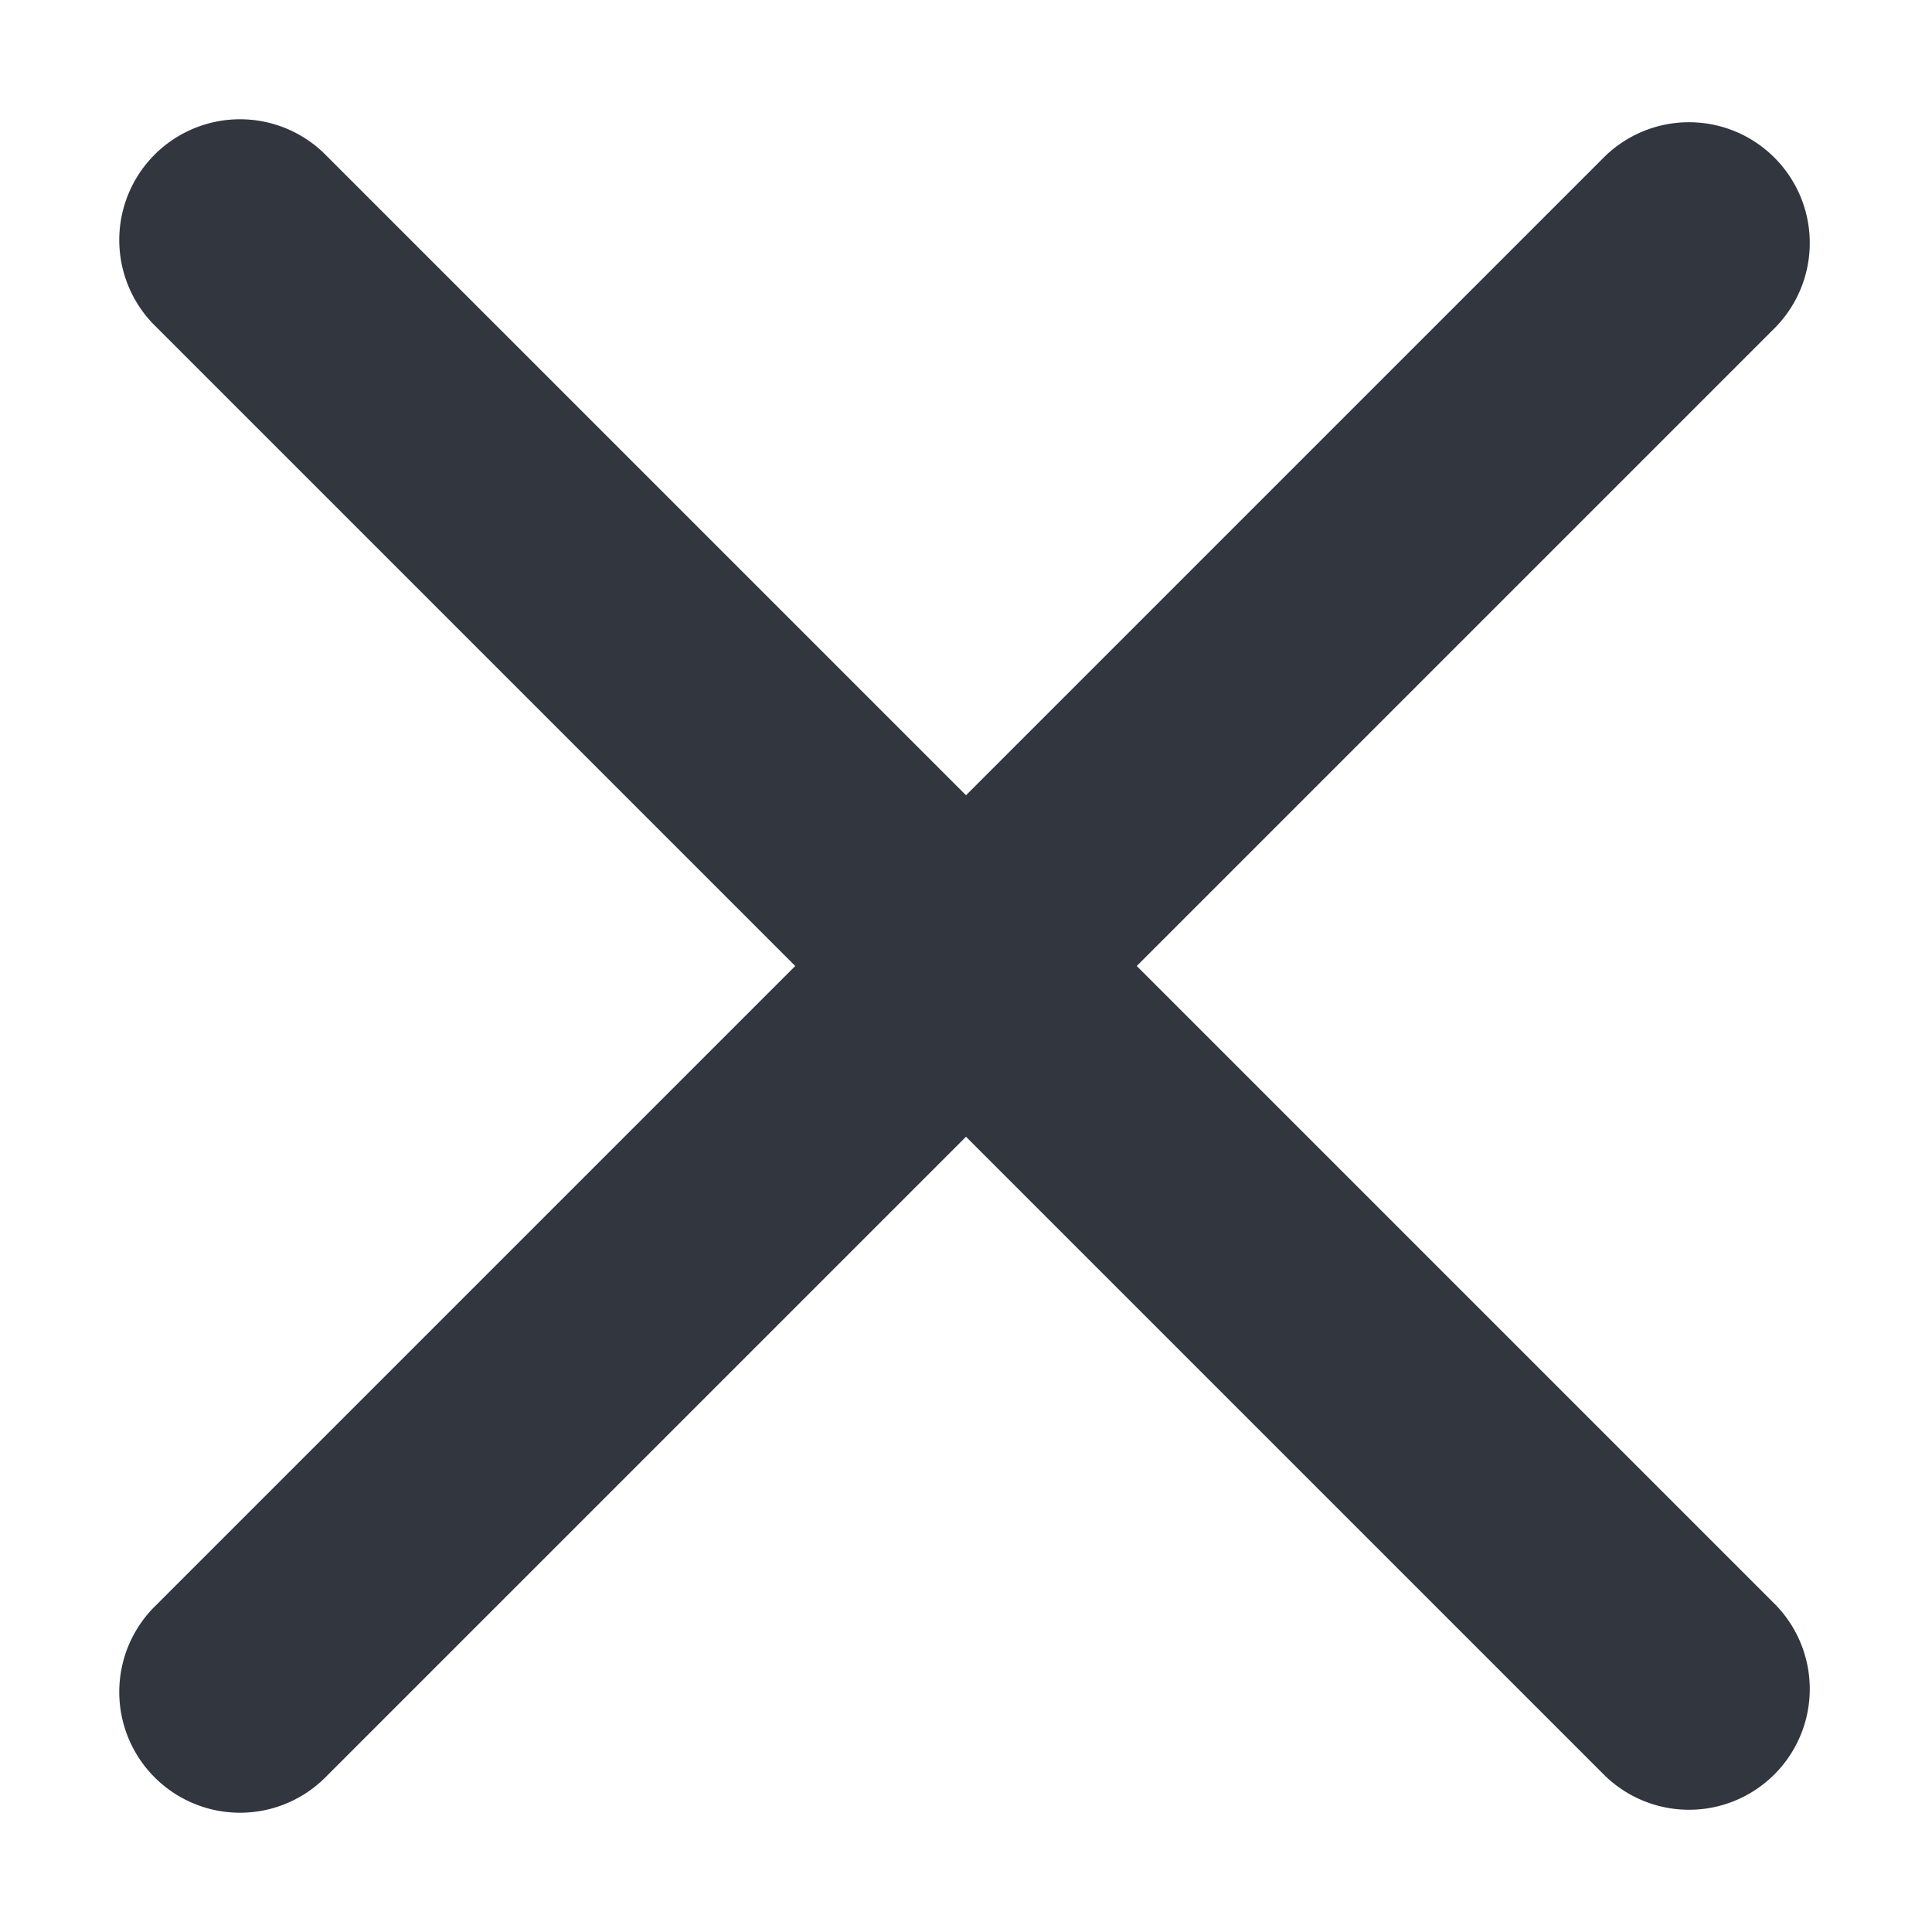<svg width="16" height="16" xmlns="http://www.w3.org/2000/svg" xmlns:xlink="http://www.w3.org/1999/xlink">
  <defs>
    <path d="M8 6.586l5.293-5.293a1 1 0 0 1 1.414 1.414L9.414 8l5.293 5.293a1 1 0 0 1-1.414 1.414L8 9.414l-5.293 5.293a1 1 0 1 1-1.414-1.414L6.586 8 1.293 2.707a1 1 0 1 1 1.414-1.414L8 6.586z" id="a"/>
  </defs>
  <use fill="#32363F" fill-rule="nonzero" xlink:href="#a"/>
</svg>
